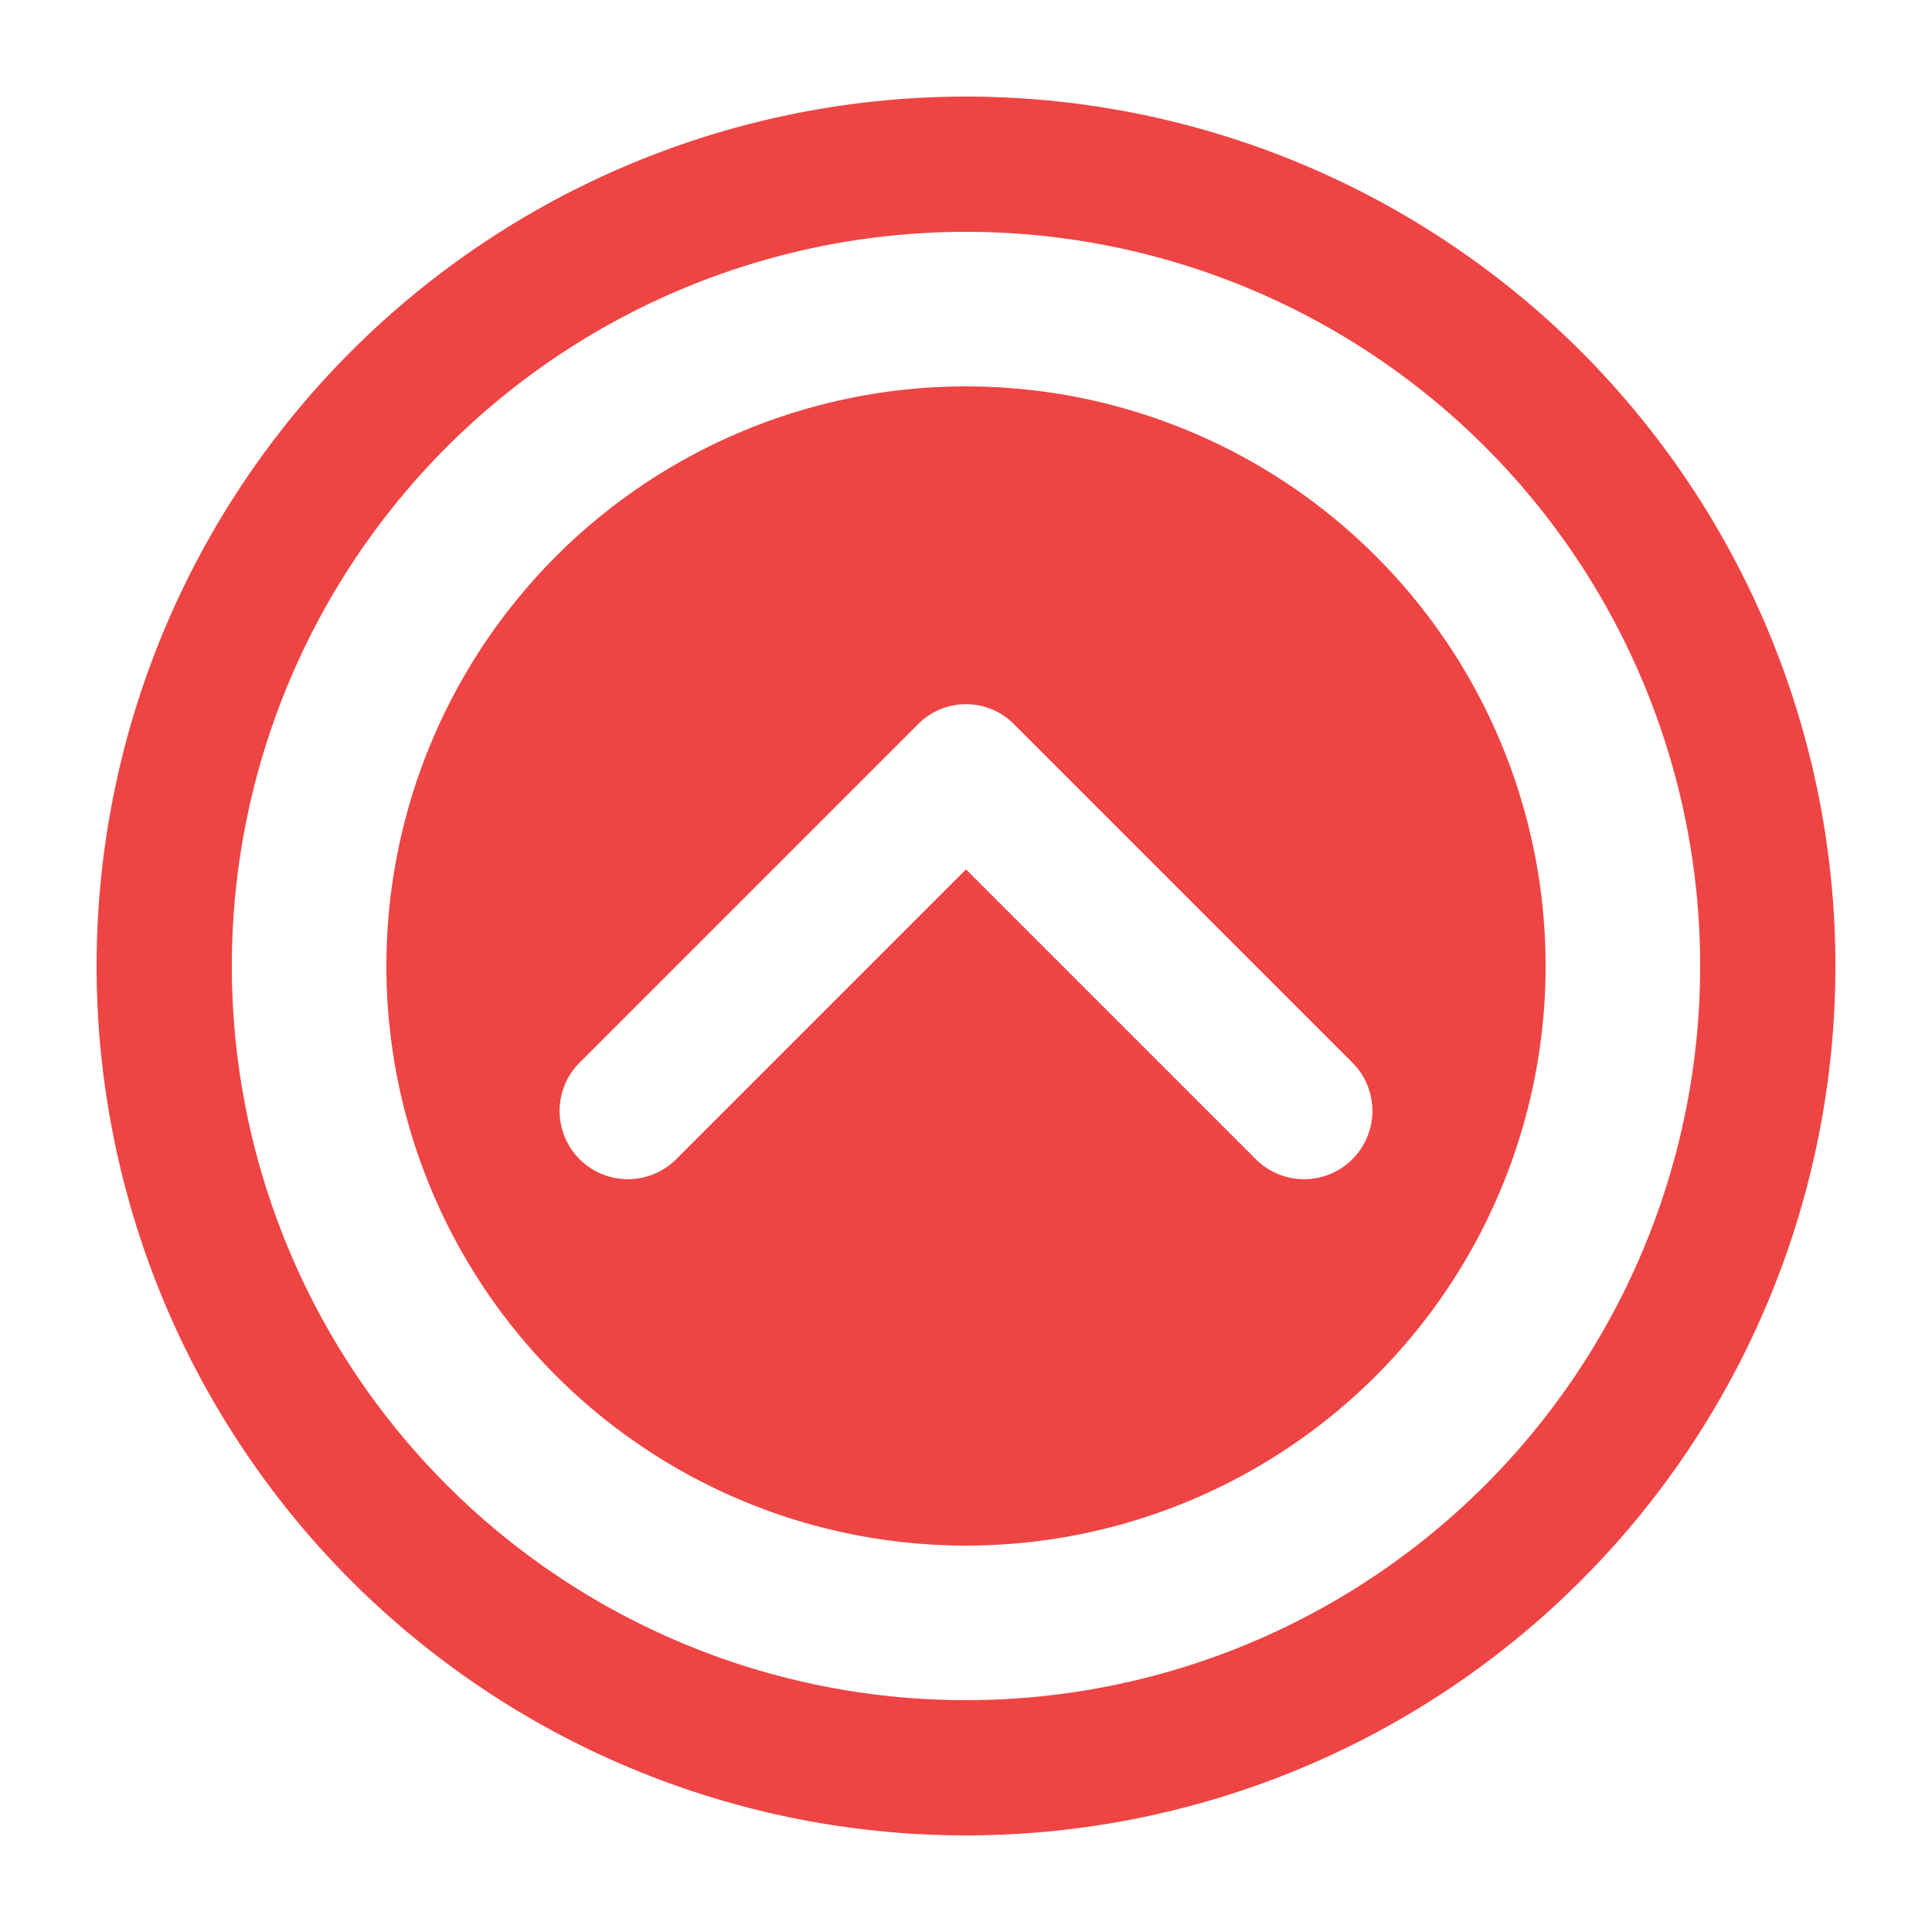 <svg xmlns="http://www.w3.org/2000/svg" viewBox="0 0 100 100">
    <path fill-rule="even-odd" fill="#ef4444" d="
        M50,50 m45,0
        a45,45 0 1,0 -90,0
        a45,45 0 1,0  90,0

        M50,50 m38,0
        a38,38 0 0,1 -76,0
        a38,38 0 0,1  76,0

        M50,50 m30,0
        a30,30 0 1,0 -60,0
        a30,30 0 1,0  60,0
        
        M50,40 m2.5,-2.5
        l17.5,17.5
        a 2.5,2.5 0 0 1 -5,5
        l-15,-15
        l-15,15
        a 2.5,2.5 0 0 1 -5,-5
        l17.5,-17.5
        a 3.5,3.5 0 0 1 5,0
    "/>
</svg>